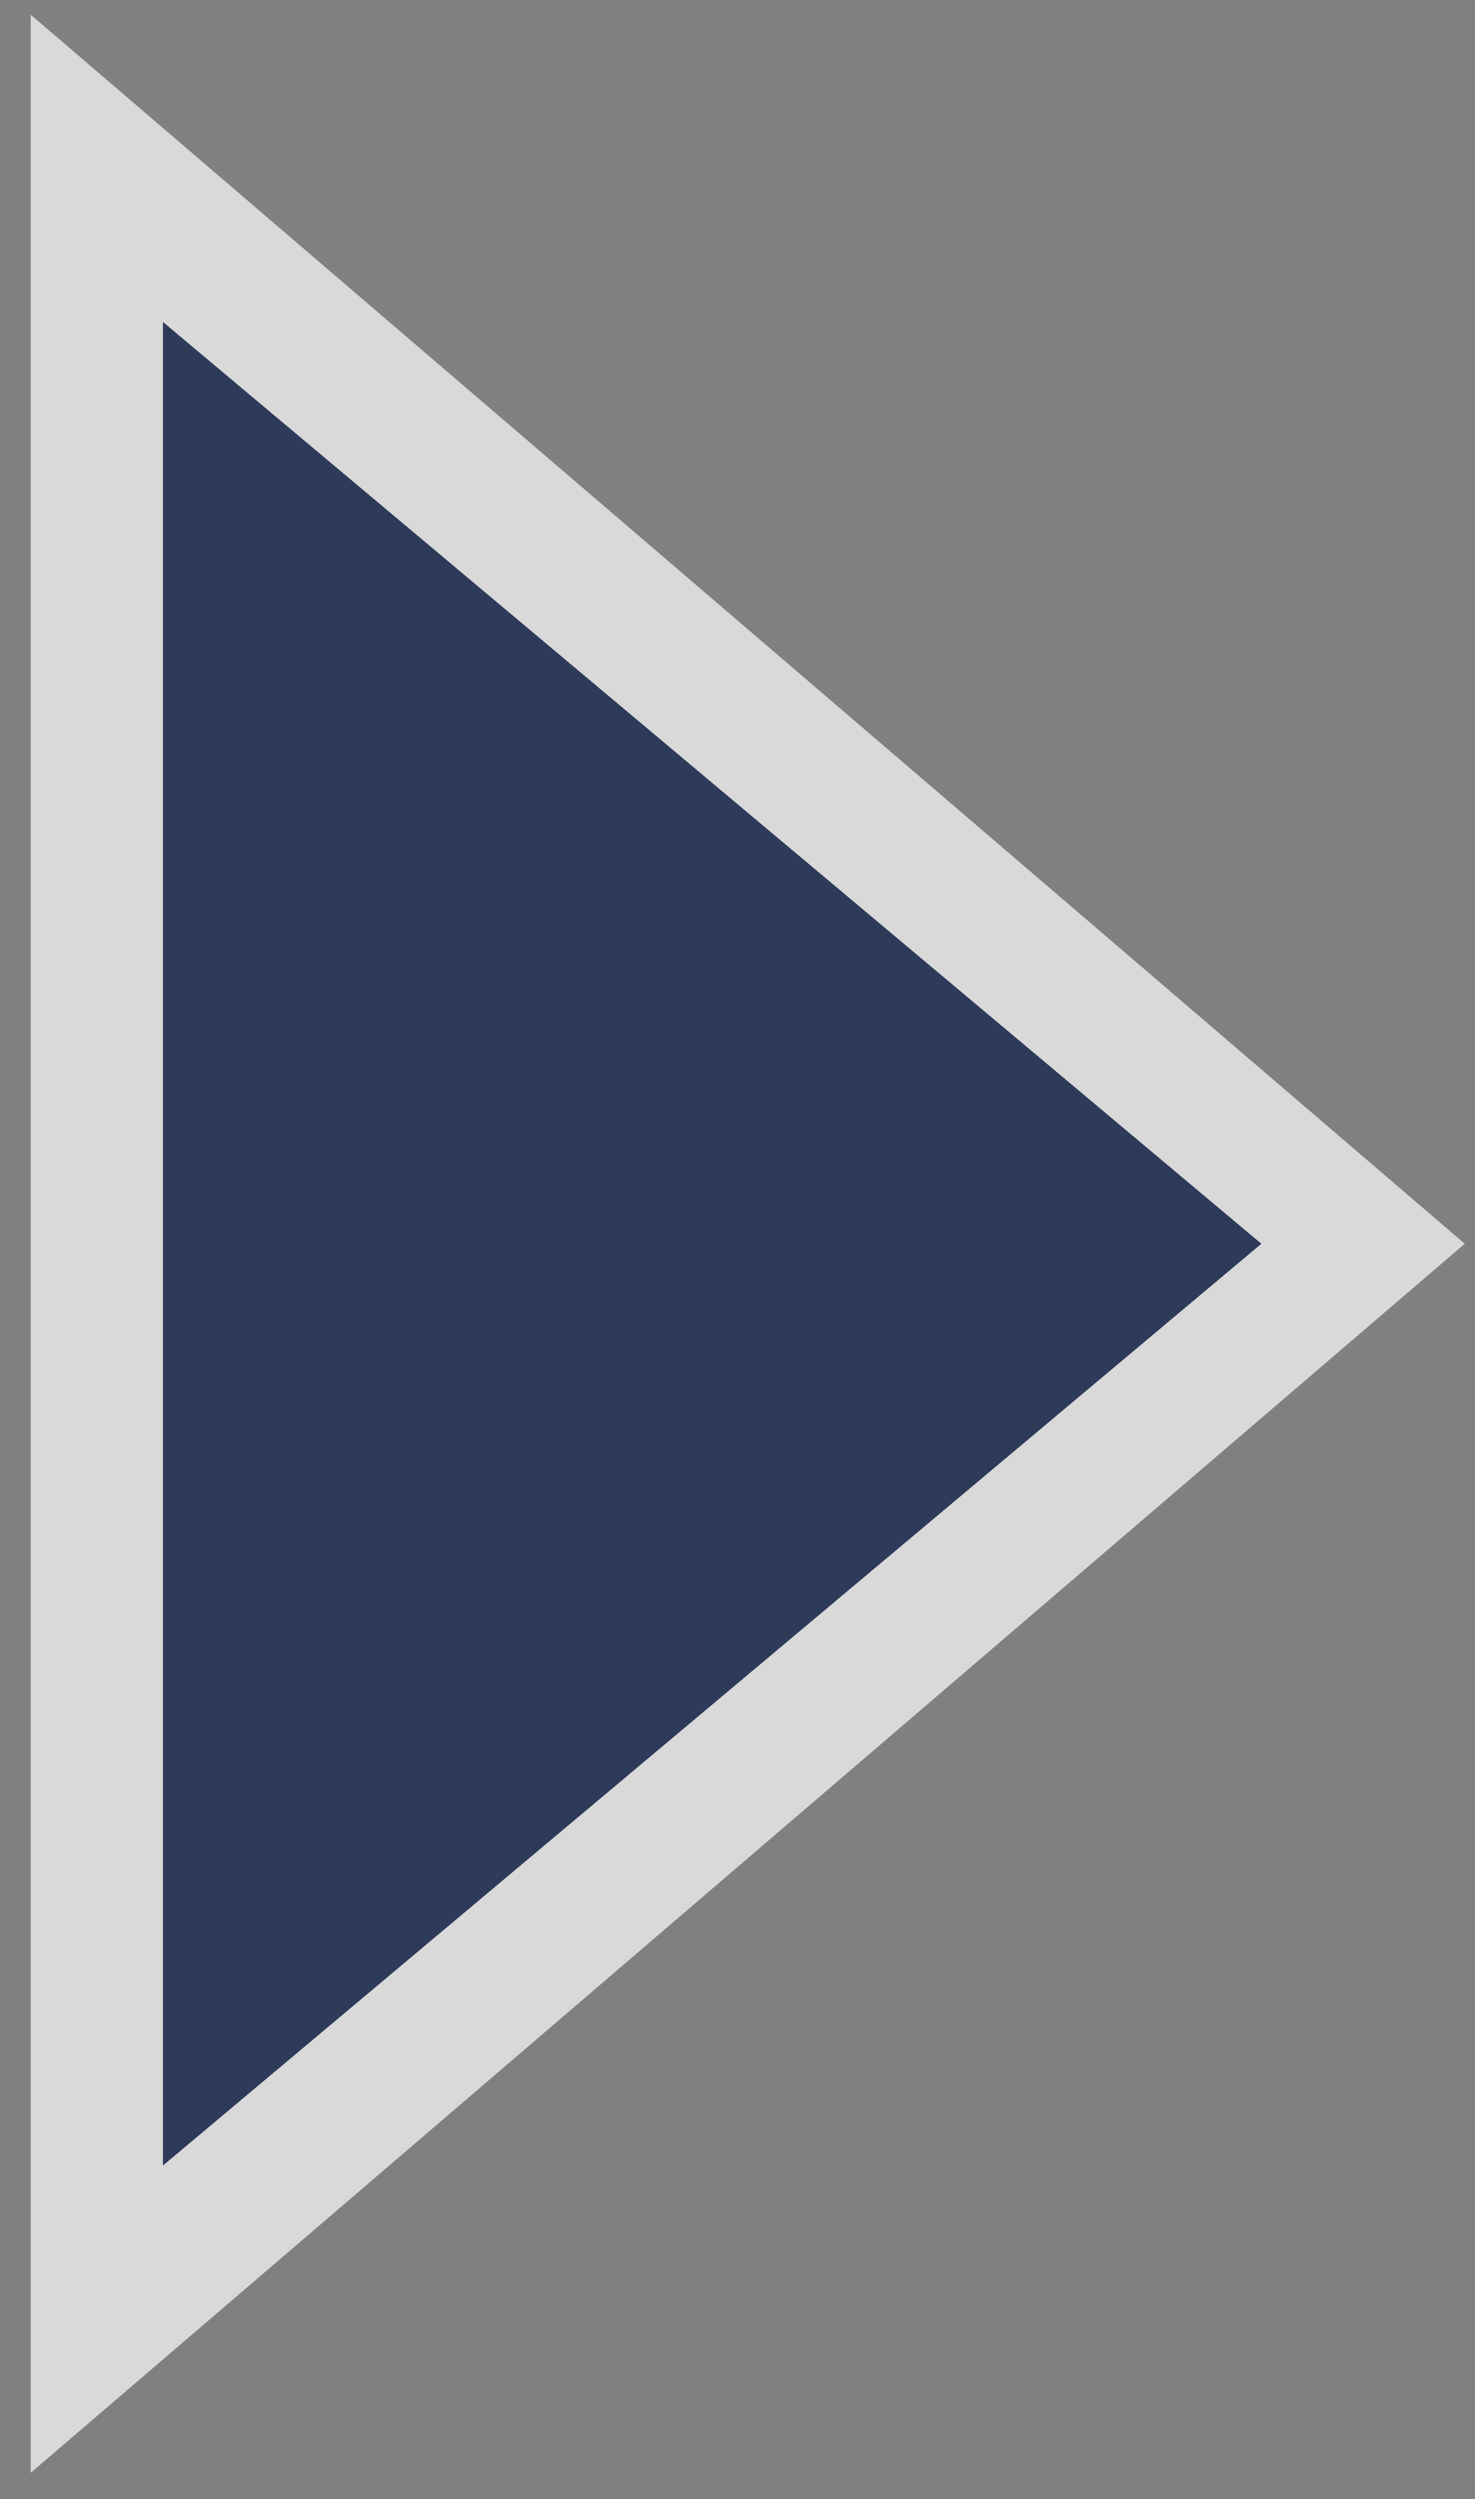 <svg width="36" height="61" fill="none" xmlns="http://www.w3.org/2000/svg"><rect width="100%" height="100%" fill="#808080" stroke="none"/><path d="M35.75 30.359l-35 30v-60l35 30z" fill="#fff" fill-opacity=".7"/><path d="M30.786 30.359l-26.809 22.5v-45l26.809 22.5z" fill="#2E3A59"/></svg>
